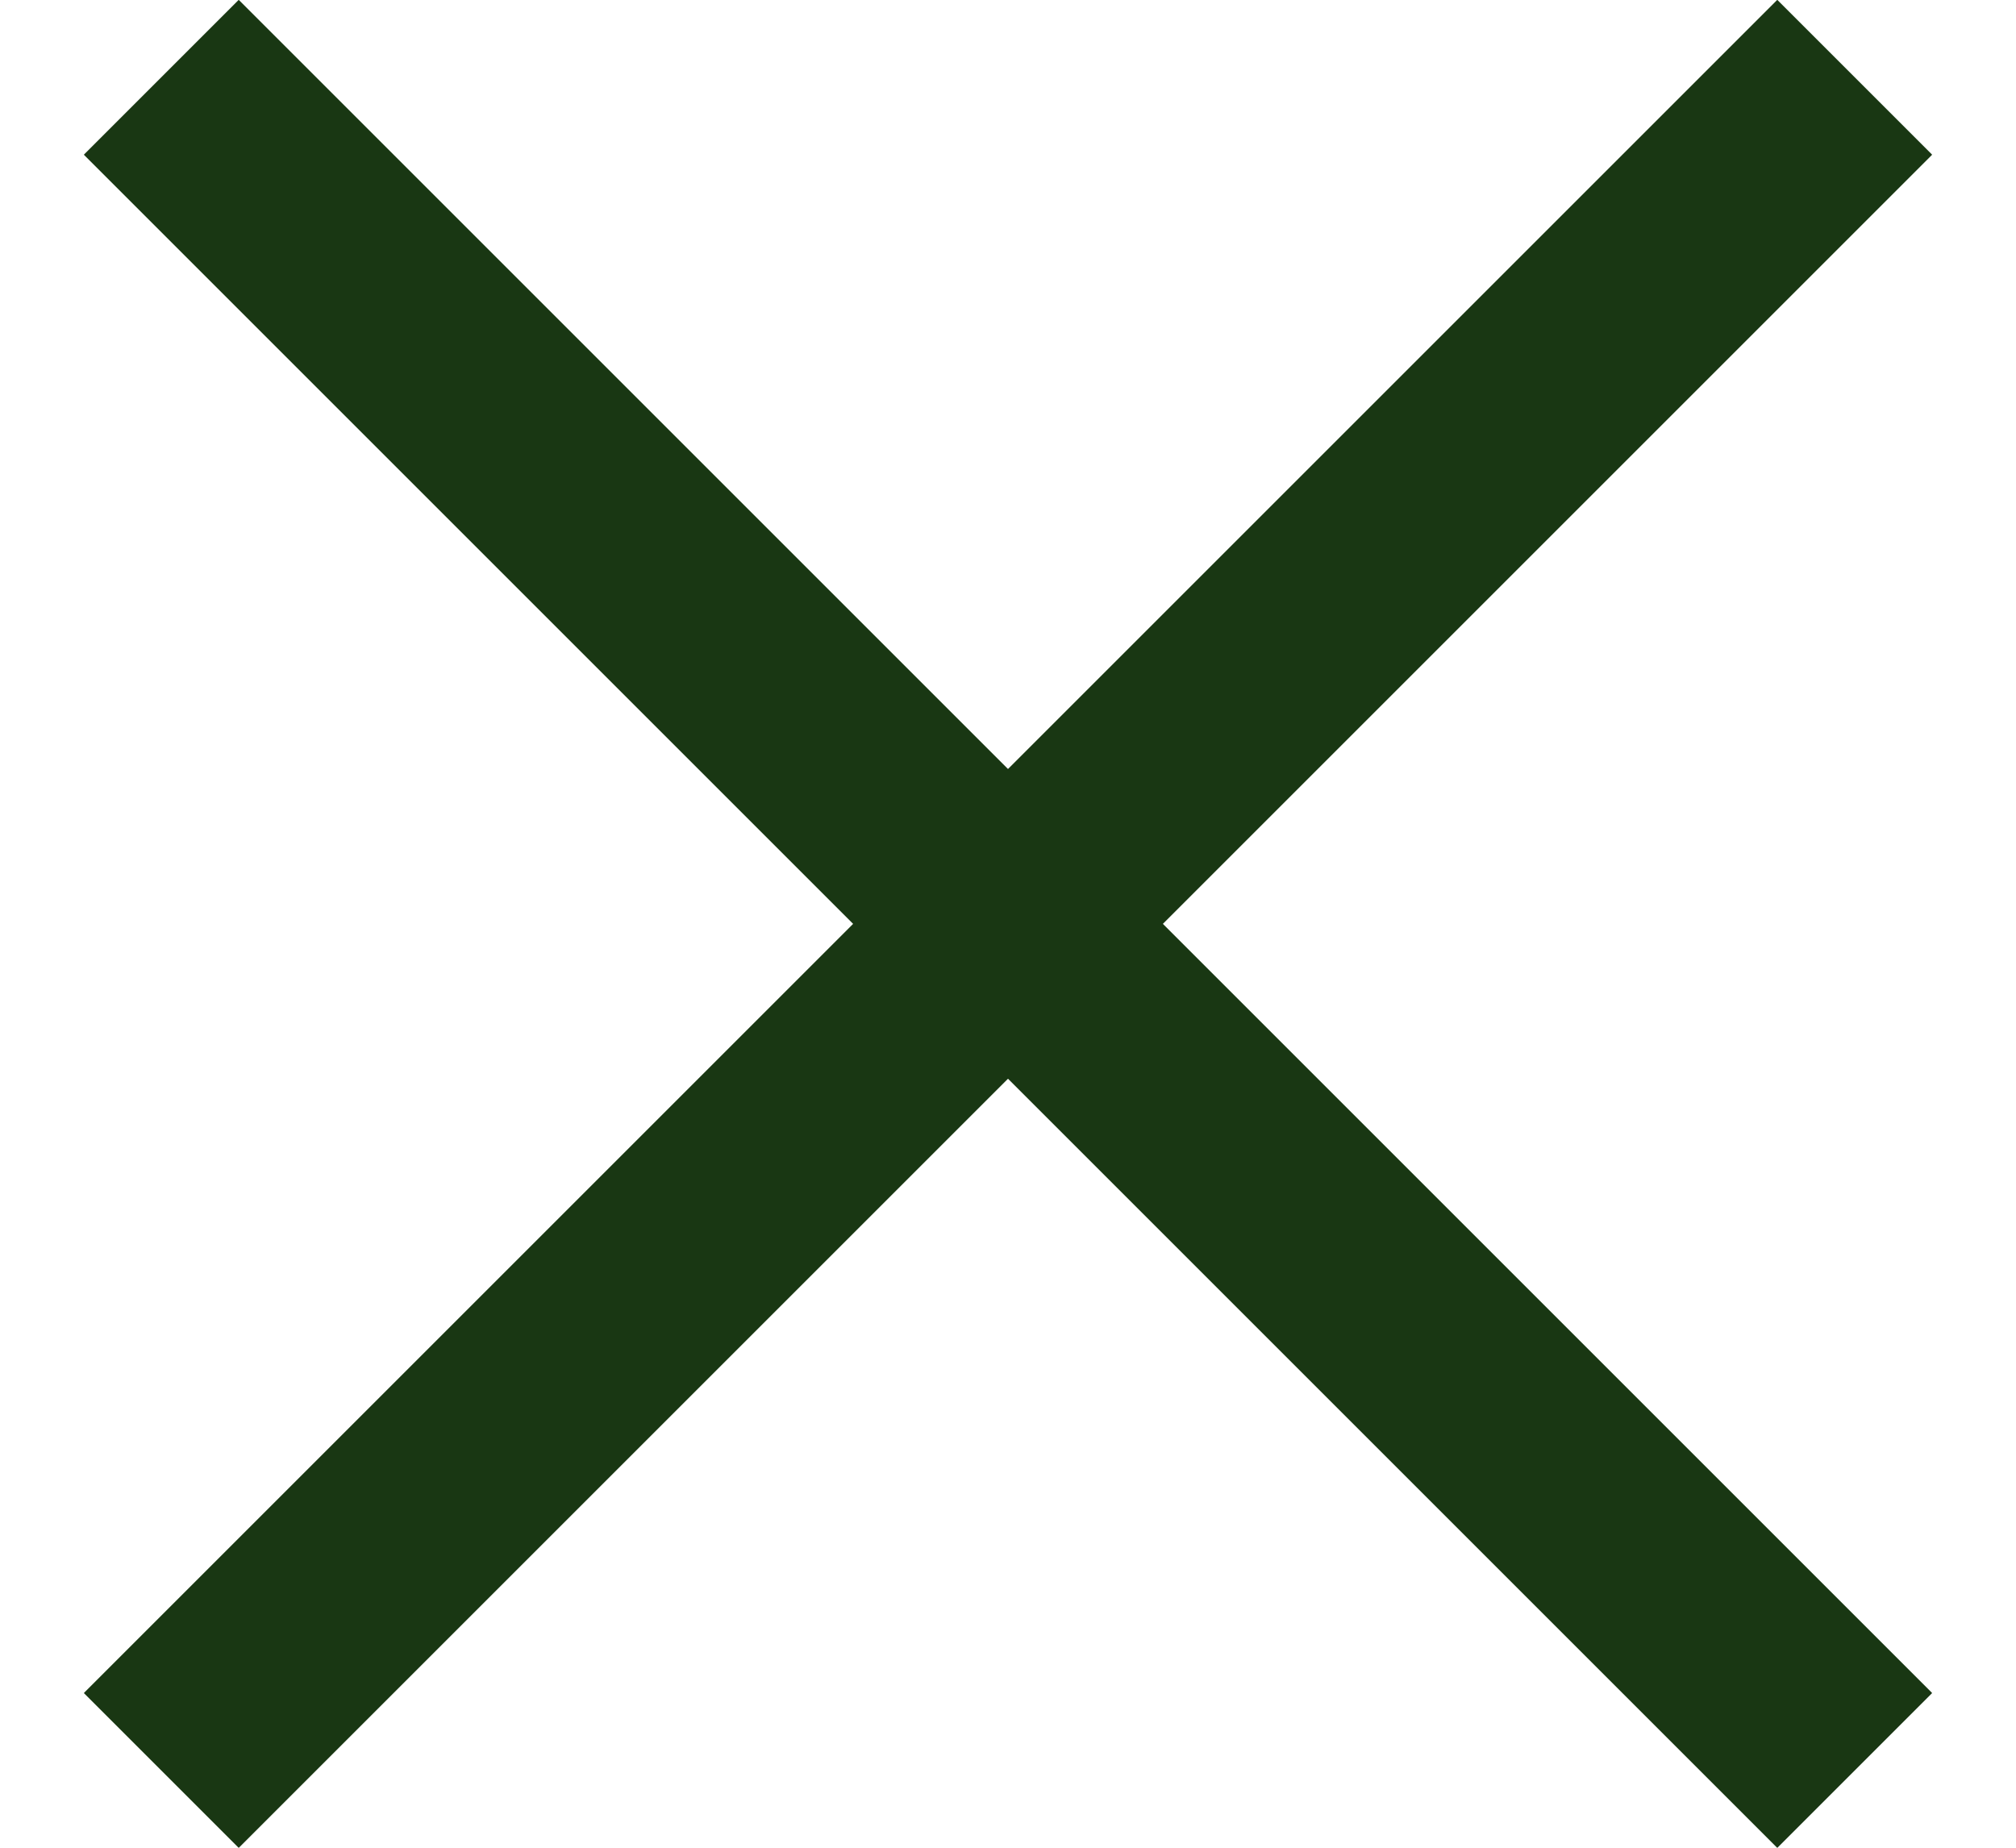 <svg width="12" height="11" viewBox="0 0 12 11" fill="none" xmlns="http://www.w3.org/2000/svg">
<path fill-rule="evenodd" clip-rule="evenodd" d="M10.58 8.44849e-05C10.58 0 10.581 0 10.581 0.001L11.499 0.919C11.5 0.92 11.5 0.92 11.5 0.92C11.5 0.921 11.5 0.921 11.5 0.921C11.5 0.922 11.5 0.922 11.499 0.923L6.922 5.5L11.499 10.077C11.5 10.078 11.5 10.078 11.5 10.079C11.5 10.079 11.5 10.079 11.5 10.08C11.5 10.08 11.5 10.081 11.499 10.081L10.581 10.999C10.581 11 10.58 11 10.58 11C10.579 11 10.579 11 10.579 11C10.578 11 10.578 11 10.577 10.999L6 6.422L1.423 10.999C1.422 11 1.422 11 1.421 11C1.421 11 1.421 11 1.42 11C1.42 11 1.42 11 1.419 10.999L0.501 10.081C0.5 10.081 0.5 10.08 0.5 10.08C0.5 10.079 0.5 10.079 0.5 10.079C0.5 10.078 0.5 10.078 0.501 10.077L5.078 5.5L0.501 0.923C0.5 0.922 0.5 0.922 0.5 0.921C0.5 0.921 0.5 0.921 0.5 0.92C0.5 0.92 0.5 0.92 0.501 0.919L1.419 0.001C1.42 0 1.42 0 1.42 8.44849e-05C1.421 -2.48931e-05 1.421 -2.48931e-05 1.421 8.44849e-05C1.422 0 1.422 0 1.423 0.001L6 4.578L10.577 0.001C10.578 0 10.578 0 10.579 8.44849e-05C10.579 -2.81617e-05 10.579 -2.81617e-05 10.58 8.44849e-05H10.58Z" fill="#193713"/>
</svg>
